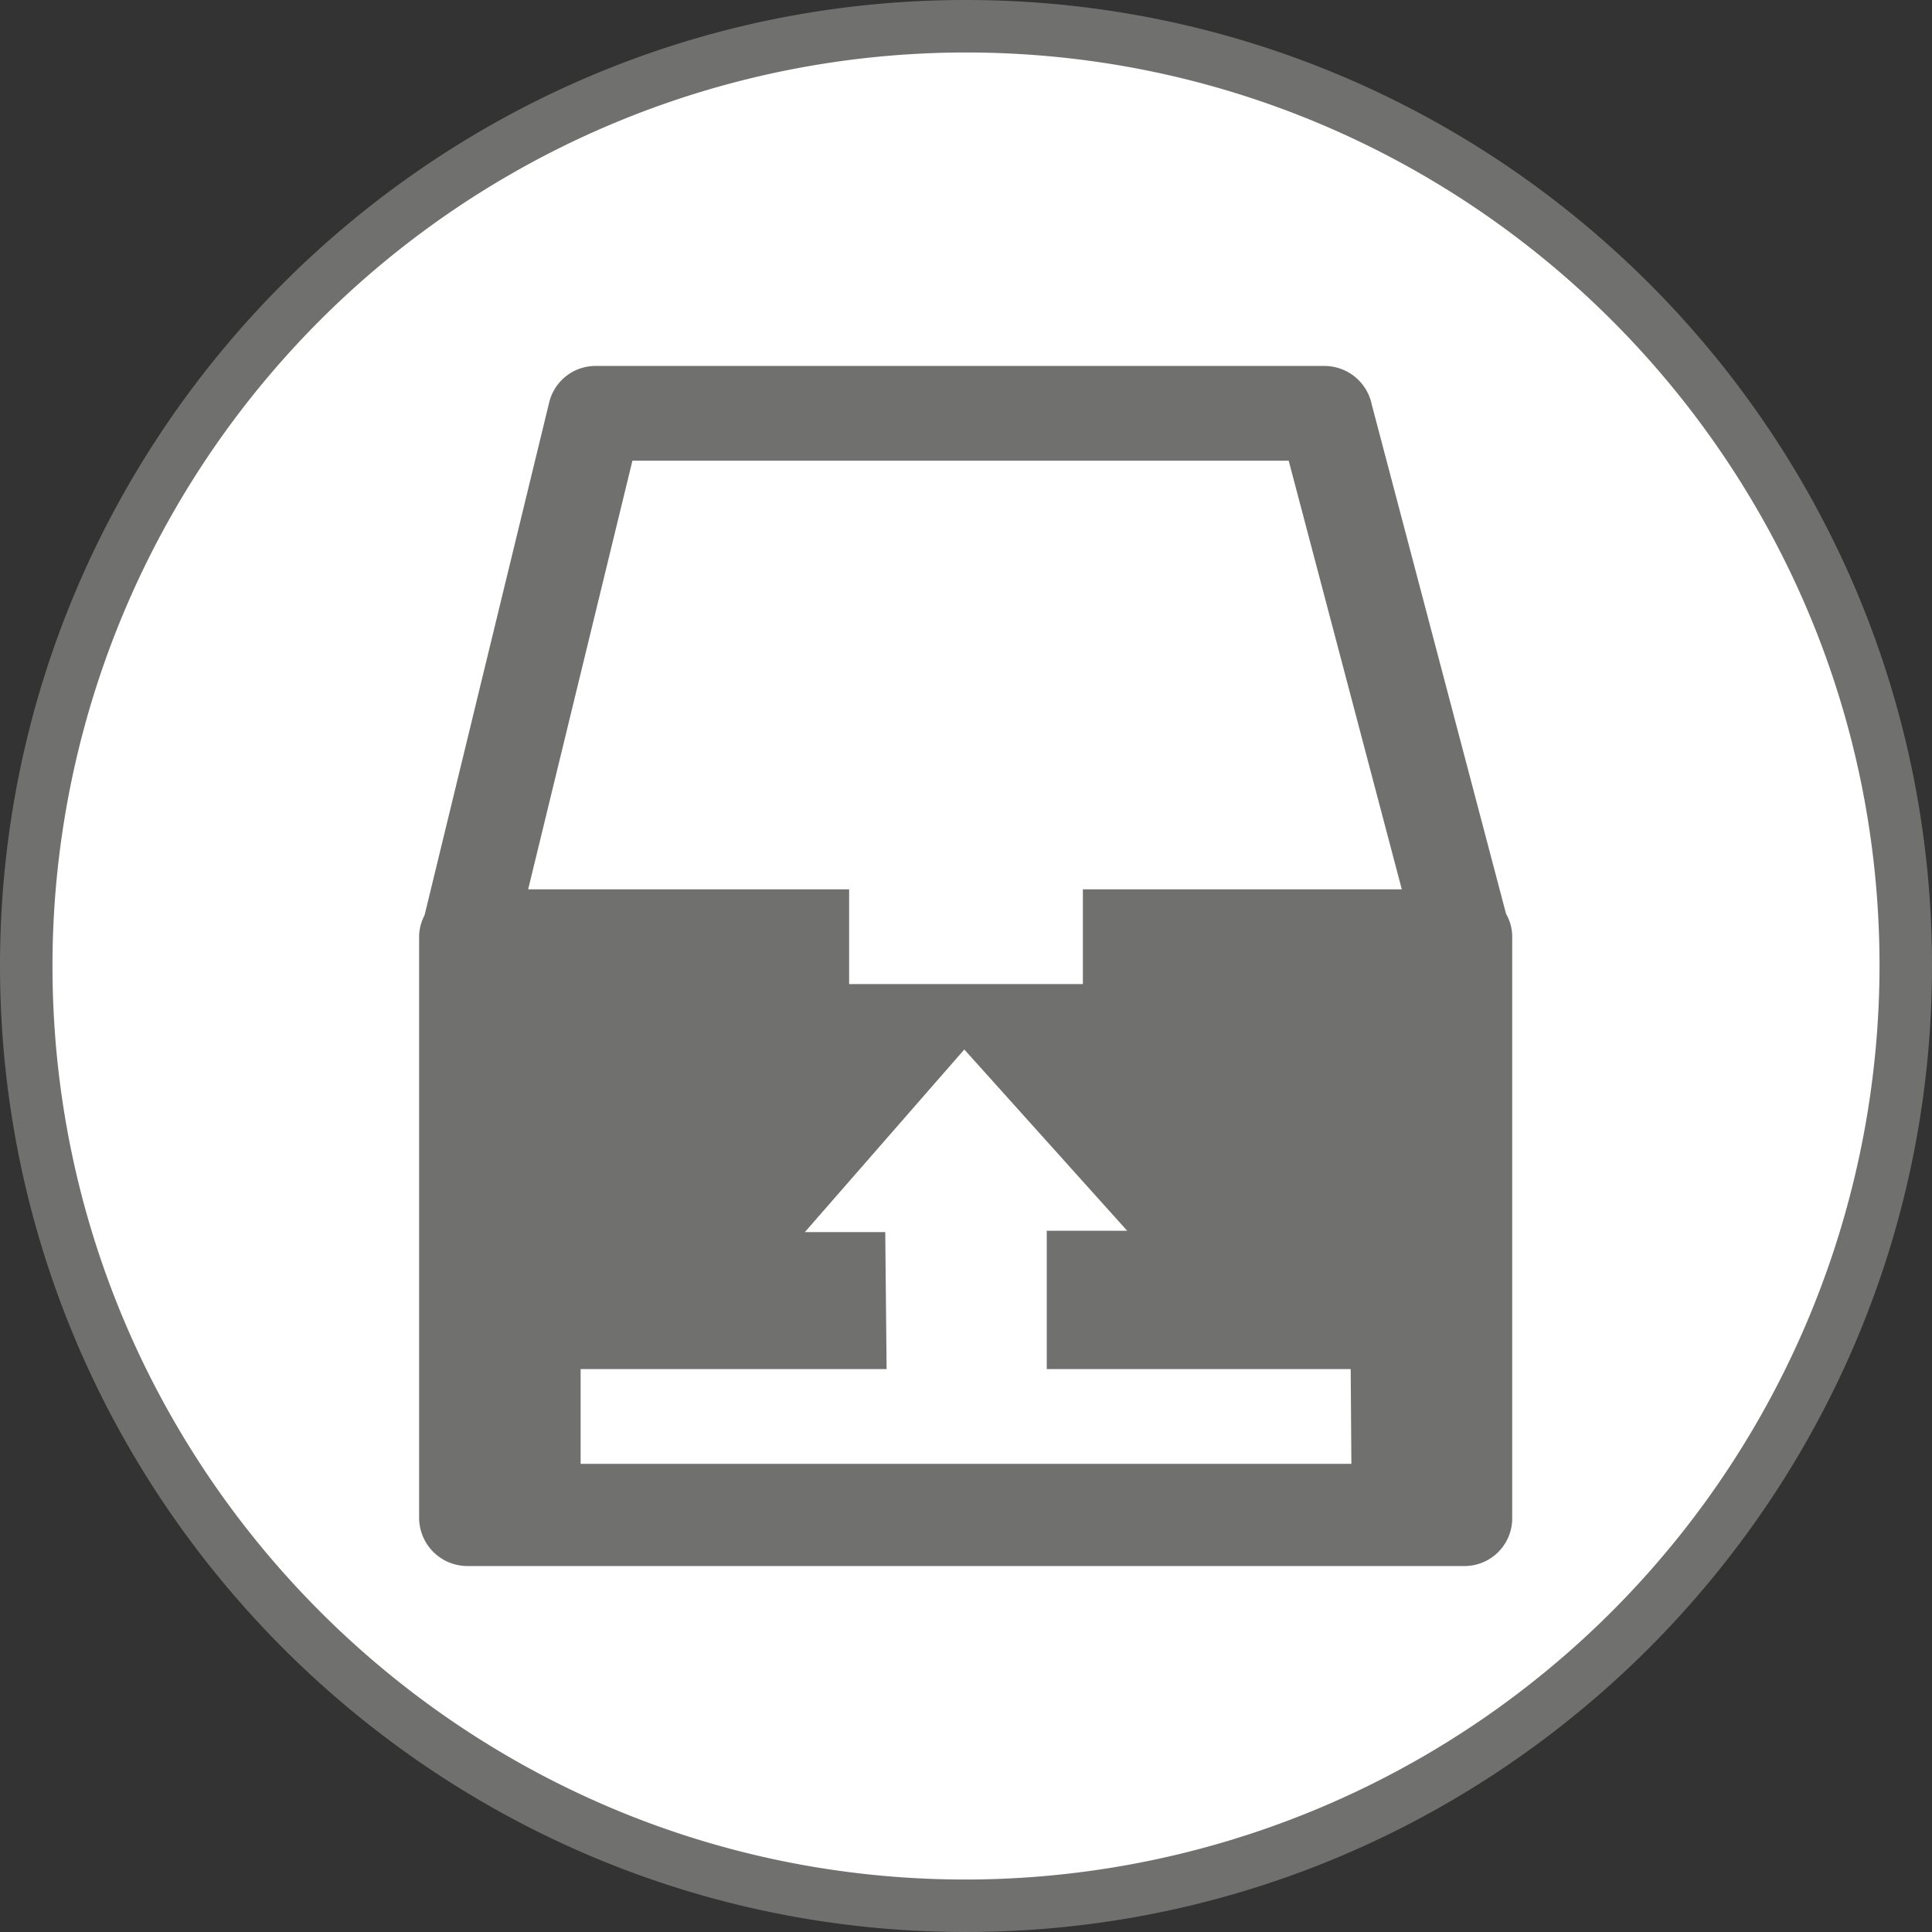 <svg id="Laag_1" data-name="Laag 1" xmlns="http://www.w3.org/2000/svg" viewBox="0 0 283.5 283.5"><rect x="0" y="0" width="283.5" height="283.5" fill="#333333" stroke="none"/><defs><style>.cls-1{fill:#fff;}.cls-2,.cls-3{fill:#70706f;}.cls-3{fill-rule:evenodd;}</style></defs><circle class="cls-1" cx="141.7" cy="141.7" r="137.9" transform="translate(-58.7 141.7) rotate(-45)"/><path class="cls-2" d="M141.7,7.7c74,0,134.1,60.1,134.1,134A134.2,134.2,0,0,1,141.7,275.8c-73.9,0-134-60.1-134-134.1a134.1,134.1,0,0,1,134-134m0-7.7C63.6,0,0,63.6,0,141.7S63.6,283.5,141.7,283.5s141.8-63.6,141.8-141.8S219.9,0,141.7,0Z"/><path class="cls-3" d="M221,134.1,201.3,59.4a7.1,7.1,0,0,0-6.9-5.7H87.3A7,7,0,0,0,80.6,59L62.3,134.3a6.9,6.9,0,0,0-.8,3.2v85.3a7.1,7.1,0,0,0,7,7H215a7,7,0,0,0,6.9-7V137.5A6.7,6.7,0,0,0,221,134.1Zm-22.7,80.7H85.2V200.9h44.9l-.2-20.1H118.1L141.5,154l23.9,26.6H153.6v20.3h44.6Zm-39.4-84.3v13.9H124.6V130.5H77.5L92.8,67.6h96.3l16.6,62.9Z"/></svg>